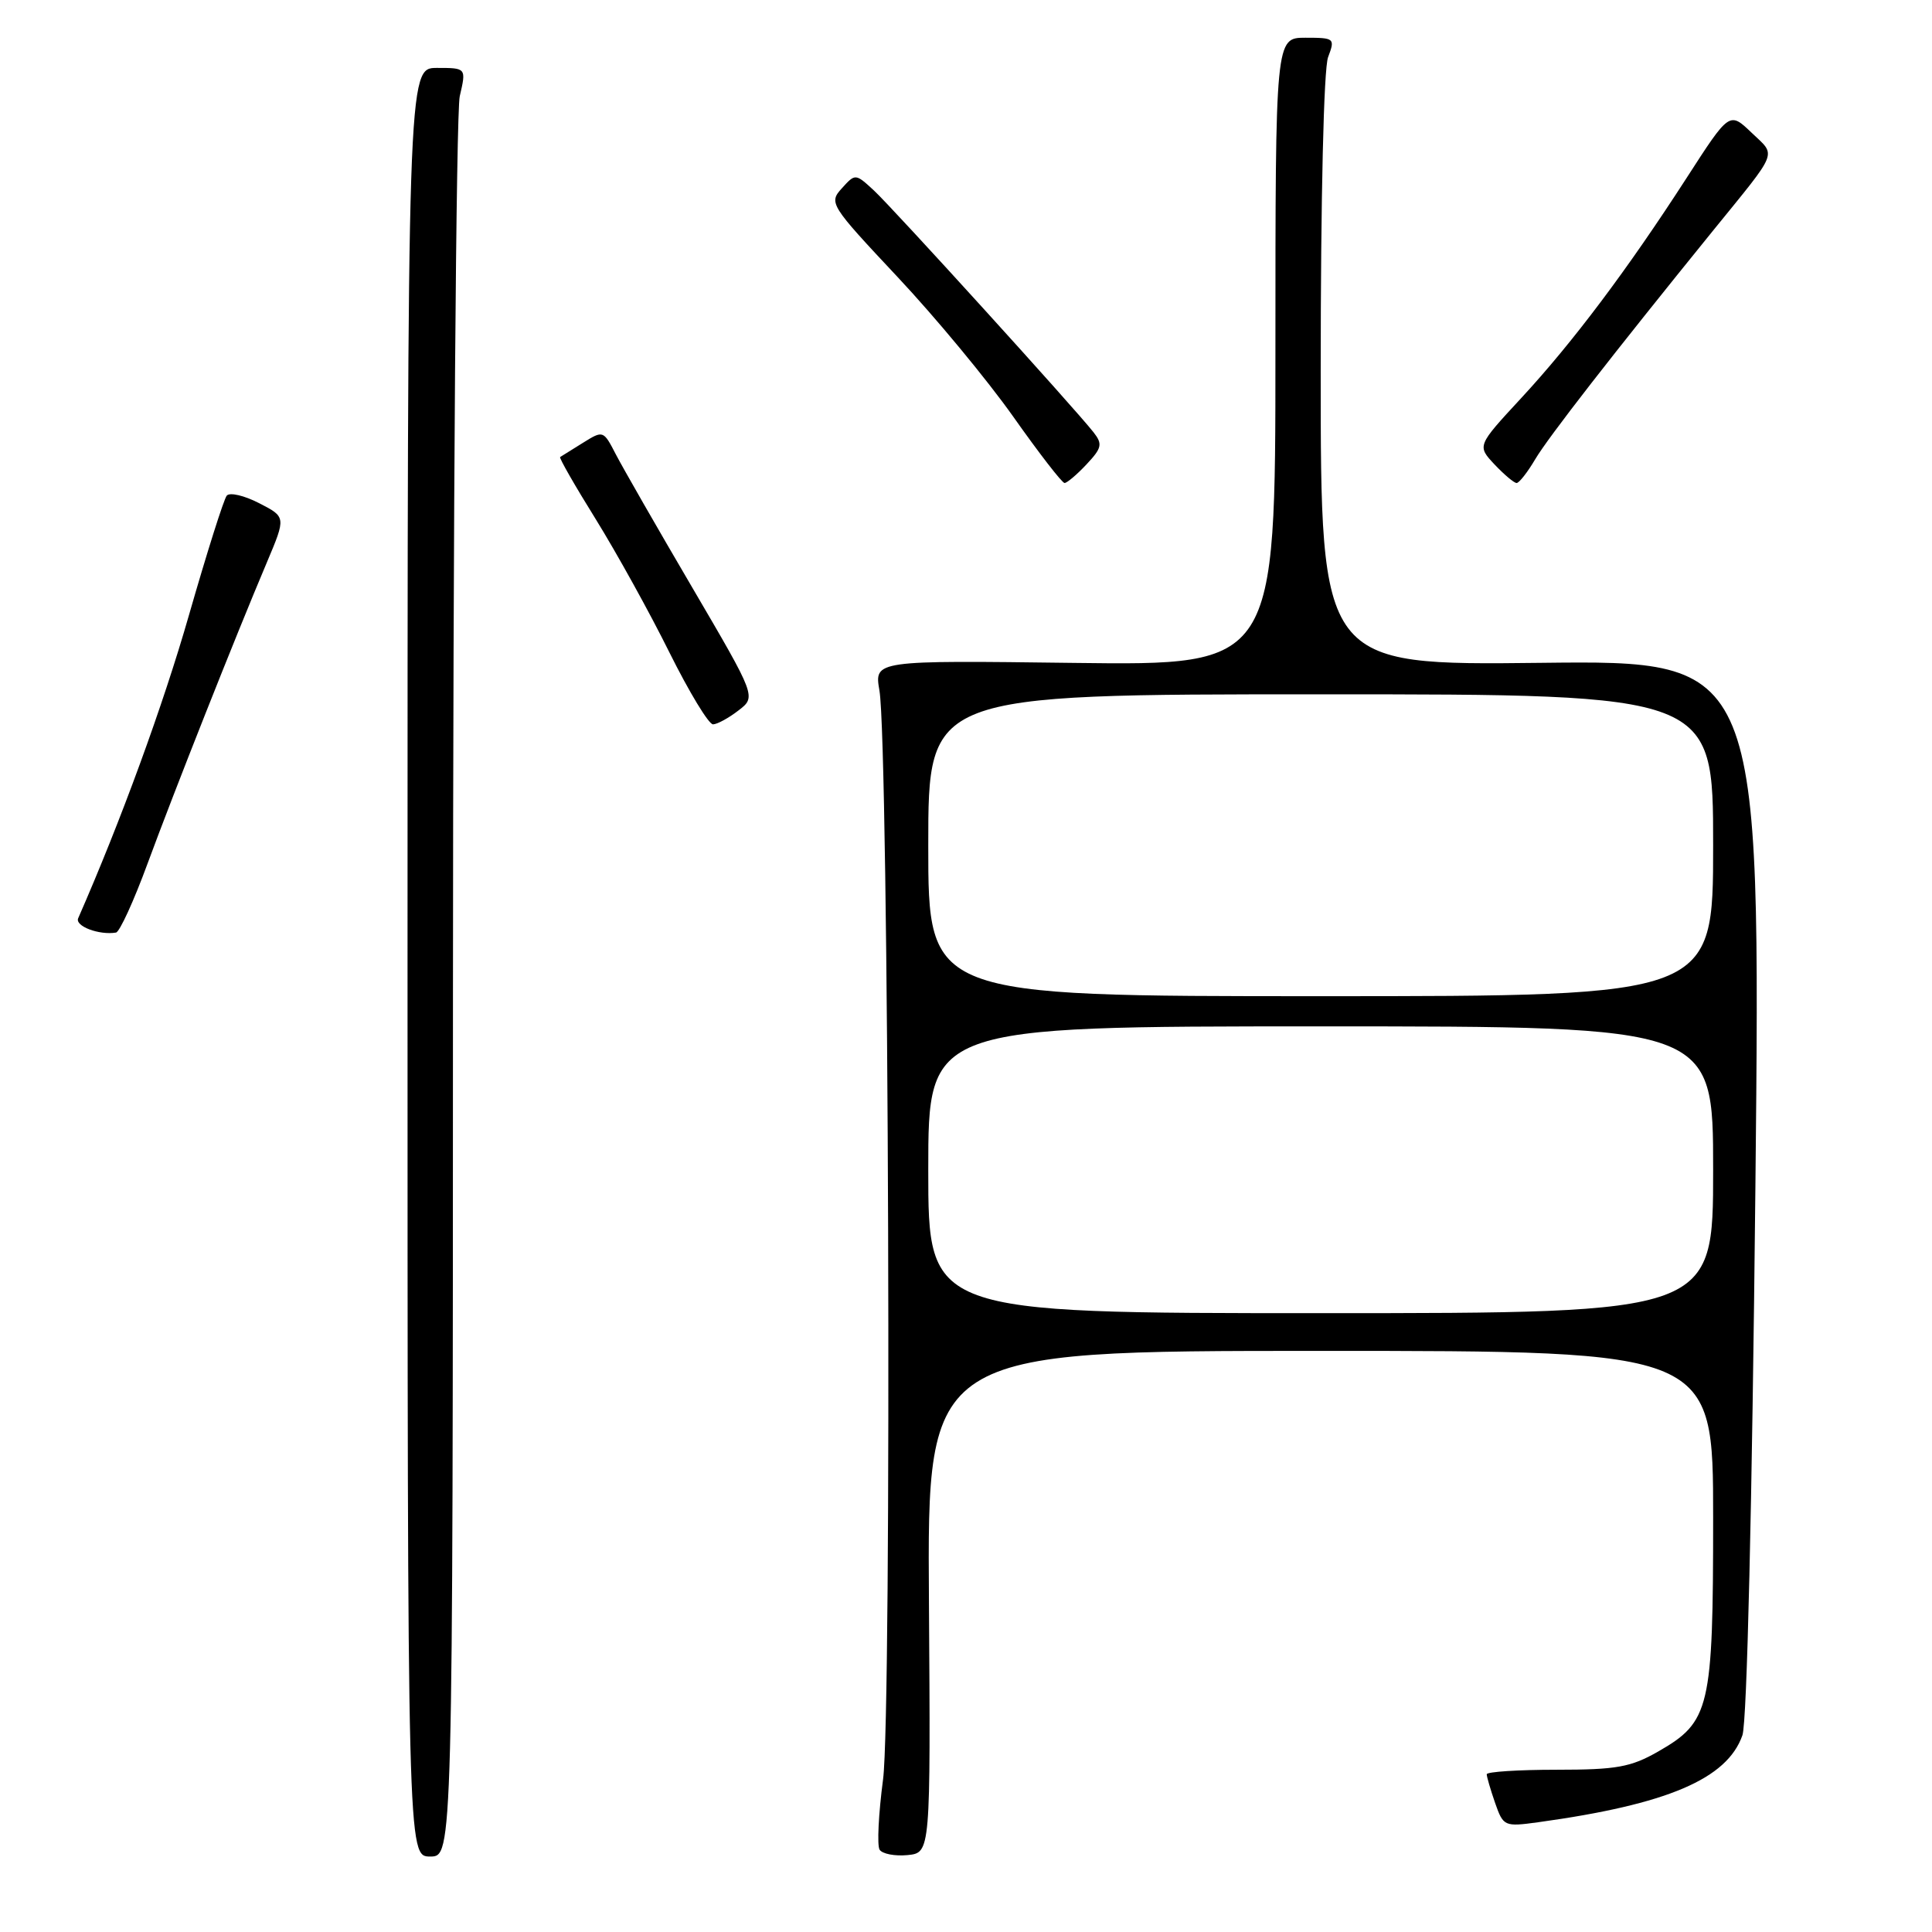 <?xml version="1.0" encoding="UTF-8" standalone="no"?>
<!DOCTYPE svg PUBLIC "-//W3C//DTD SVG 1.1//EN" "http://www.w3.org/Graphics/SVG/1.1/DTD/svg11.dtd" >
<svg xmlns="http://www.w3.org/2000/svg" xmlns:xlink="http://www.w3.org/1999/xlink" version="1.1" viewBox="0 0 256 256">
 <g >
 <path fill="currentColor"
d=" M 60.02 131.25 C 60.04 68.14 60.44 14.81 60.92 12.75 C 61.79 9.00 61.79 9.00 57.89 9.00 C 54.00 9.00 54.00 9.00 54.00 127.50 C 54.00 246.00 54.00 246.00 57.00 246.00 C 60.00 246.00 60.00 246.00 60.02 131.25 Z  M 123.09 212.25 C 122.86 179.00 122.86 179.00 174.93 179.00 C 227.00 179.00 227.00 179.00 227.00 201.10 C 227.00 226.40 226.59 228.15 219.71 232.09 C 216.09 234.16 214.20 234.50 206.25 234.50 C 201.16 234.50 197.00 234.77 197.00 235.10 C 197.00 235.43 197.50 237.14 198.11 238.90 C 199.20 242.01 199.33 242.07 203.86 241.45 C 220.94 239.09 228.86 235.72 230.88 229.93 C 231.49 228.17 232.16 199.63 232.60 157.27 C 233.31 87.50 233.31 87.50 204.16 87.83 C 175.00 88.16 175.00 88.16 175.00 49.15 C 175.00 26.22 175.40 9.07 175.98 7.57 C 176.92 5.08 176.83 5.00 172.98 5.00 C 169.00 5.00 169.00 5.00 169.00 46.59 C 169.00 88.17 169.00 88.17 142.42 87.84 C 115.84 87.50 115.84 87.50 116.53 91.50 C 117.77 98.71 118.20 226.75 117.01 235.78 C 116.41 240.33 116.20 244.52 116.55 245.09 C 116.90 245.65 118.57 245.97 120.25 245.81 C 123.31 245.50 123.31 245.50 123.09 212.25 Z  M 19.54 114.46 C 23.06 104.90 31.18 84.39 35.37 74.50 C 37.90 68.50 37.90 68.50 34.33 66.67 C 32.37 65.66 30.45 65.21 30.05 65.67 C 29.66 66.12 27.41 73.25 25.04 81.50 C 21.61 93.47 15.99 108.84 10.36 121.67 C 9.90 122.72 13.13 123.94 15.37 123.57 C 15.85 123.49 17.73 119.39 19.54 114.46 Z  M 97.85 94.14 C 100.21 92.33 100.21 92.33 91.75 77.89 C 87.09 69.95 82.53 61.99 81.61 60.22 C 79.95 57.01 79.93 57.00 77.22 58.69 C 75.72 59.63 74.37 60.47 74.22 60.56 C 74.06 60.66 76.19 64.38 78.96 68.83 C 81.72 73.29 86.11 81.22 88.71 86.47 C 91.32 91.71 93.91 95.99 94.48 95.98 C 95.04 95.97 96.56 95.14 97.85 94.14 Z  M 143.97 61.53 C 146.01 59.36 146.12 58.84 144.90 57.28 C 142.33 54.01 118.28 27.53 115.79 25.23 C 113.35 22.98 113.33 22.98 111.55 24.95 C 109.80 26.88 109.98 27.16 118.90 36.67 C 123.94 42.03 130.84 50.37 134.26 55.21 C 137.67 60.04 140.73 64.00 141.06 64.00 C 141.38 64.00 142.70 62.89 143.97 61.53 Z  M 203.42 60.86 C 205.15 57.94 213.70 46.95 226.93 30.63 C 235.82 19.68 235.39 20.75 232.08 17.57 C 229.16 14.78 229.16 14.78 223.49 23.57 C 215.63 35.74 208.38 45.40 201.53 52.79 C 195.72 59.07 195.72 59.07 198.03 61.54 C 199.31 62.89 200.62 64.00 200.96 64.00 C 201.29 64.00 202.40 62.59 203.42 60.86 Z  M 123.00 155.00 C 123.00 136.00 123.00 136.00 175.00 136.00 C 227.00 136.00 227.00 136.00 227.00 155.00 C 227.00 174.00 227.00 174.00 175.00 174.00 C 123.00 174.00 123.00 174.00 123.00 155.00 Z  M 123.00 112.00 C 123.00 92.00 123.00 92.00 175.00 92.00 C 227.00 92.00 227.00 92.00 227.00 112.00 C 227.00 132.00 227.00 132.00 175.00 132.00 C 123.00 132.00 123.00 132.00 123.00 112.00 Z "/>
</g>
</svg>